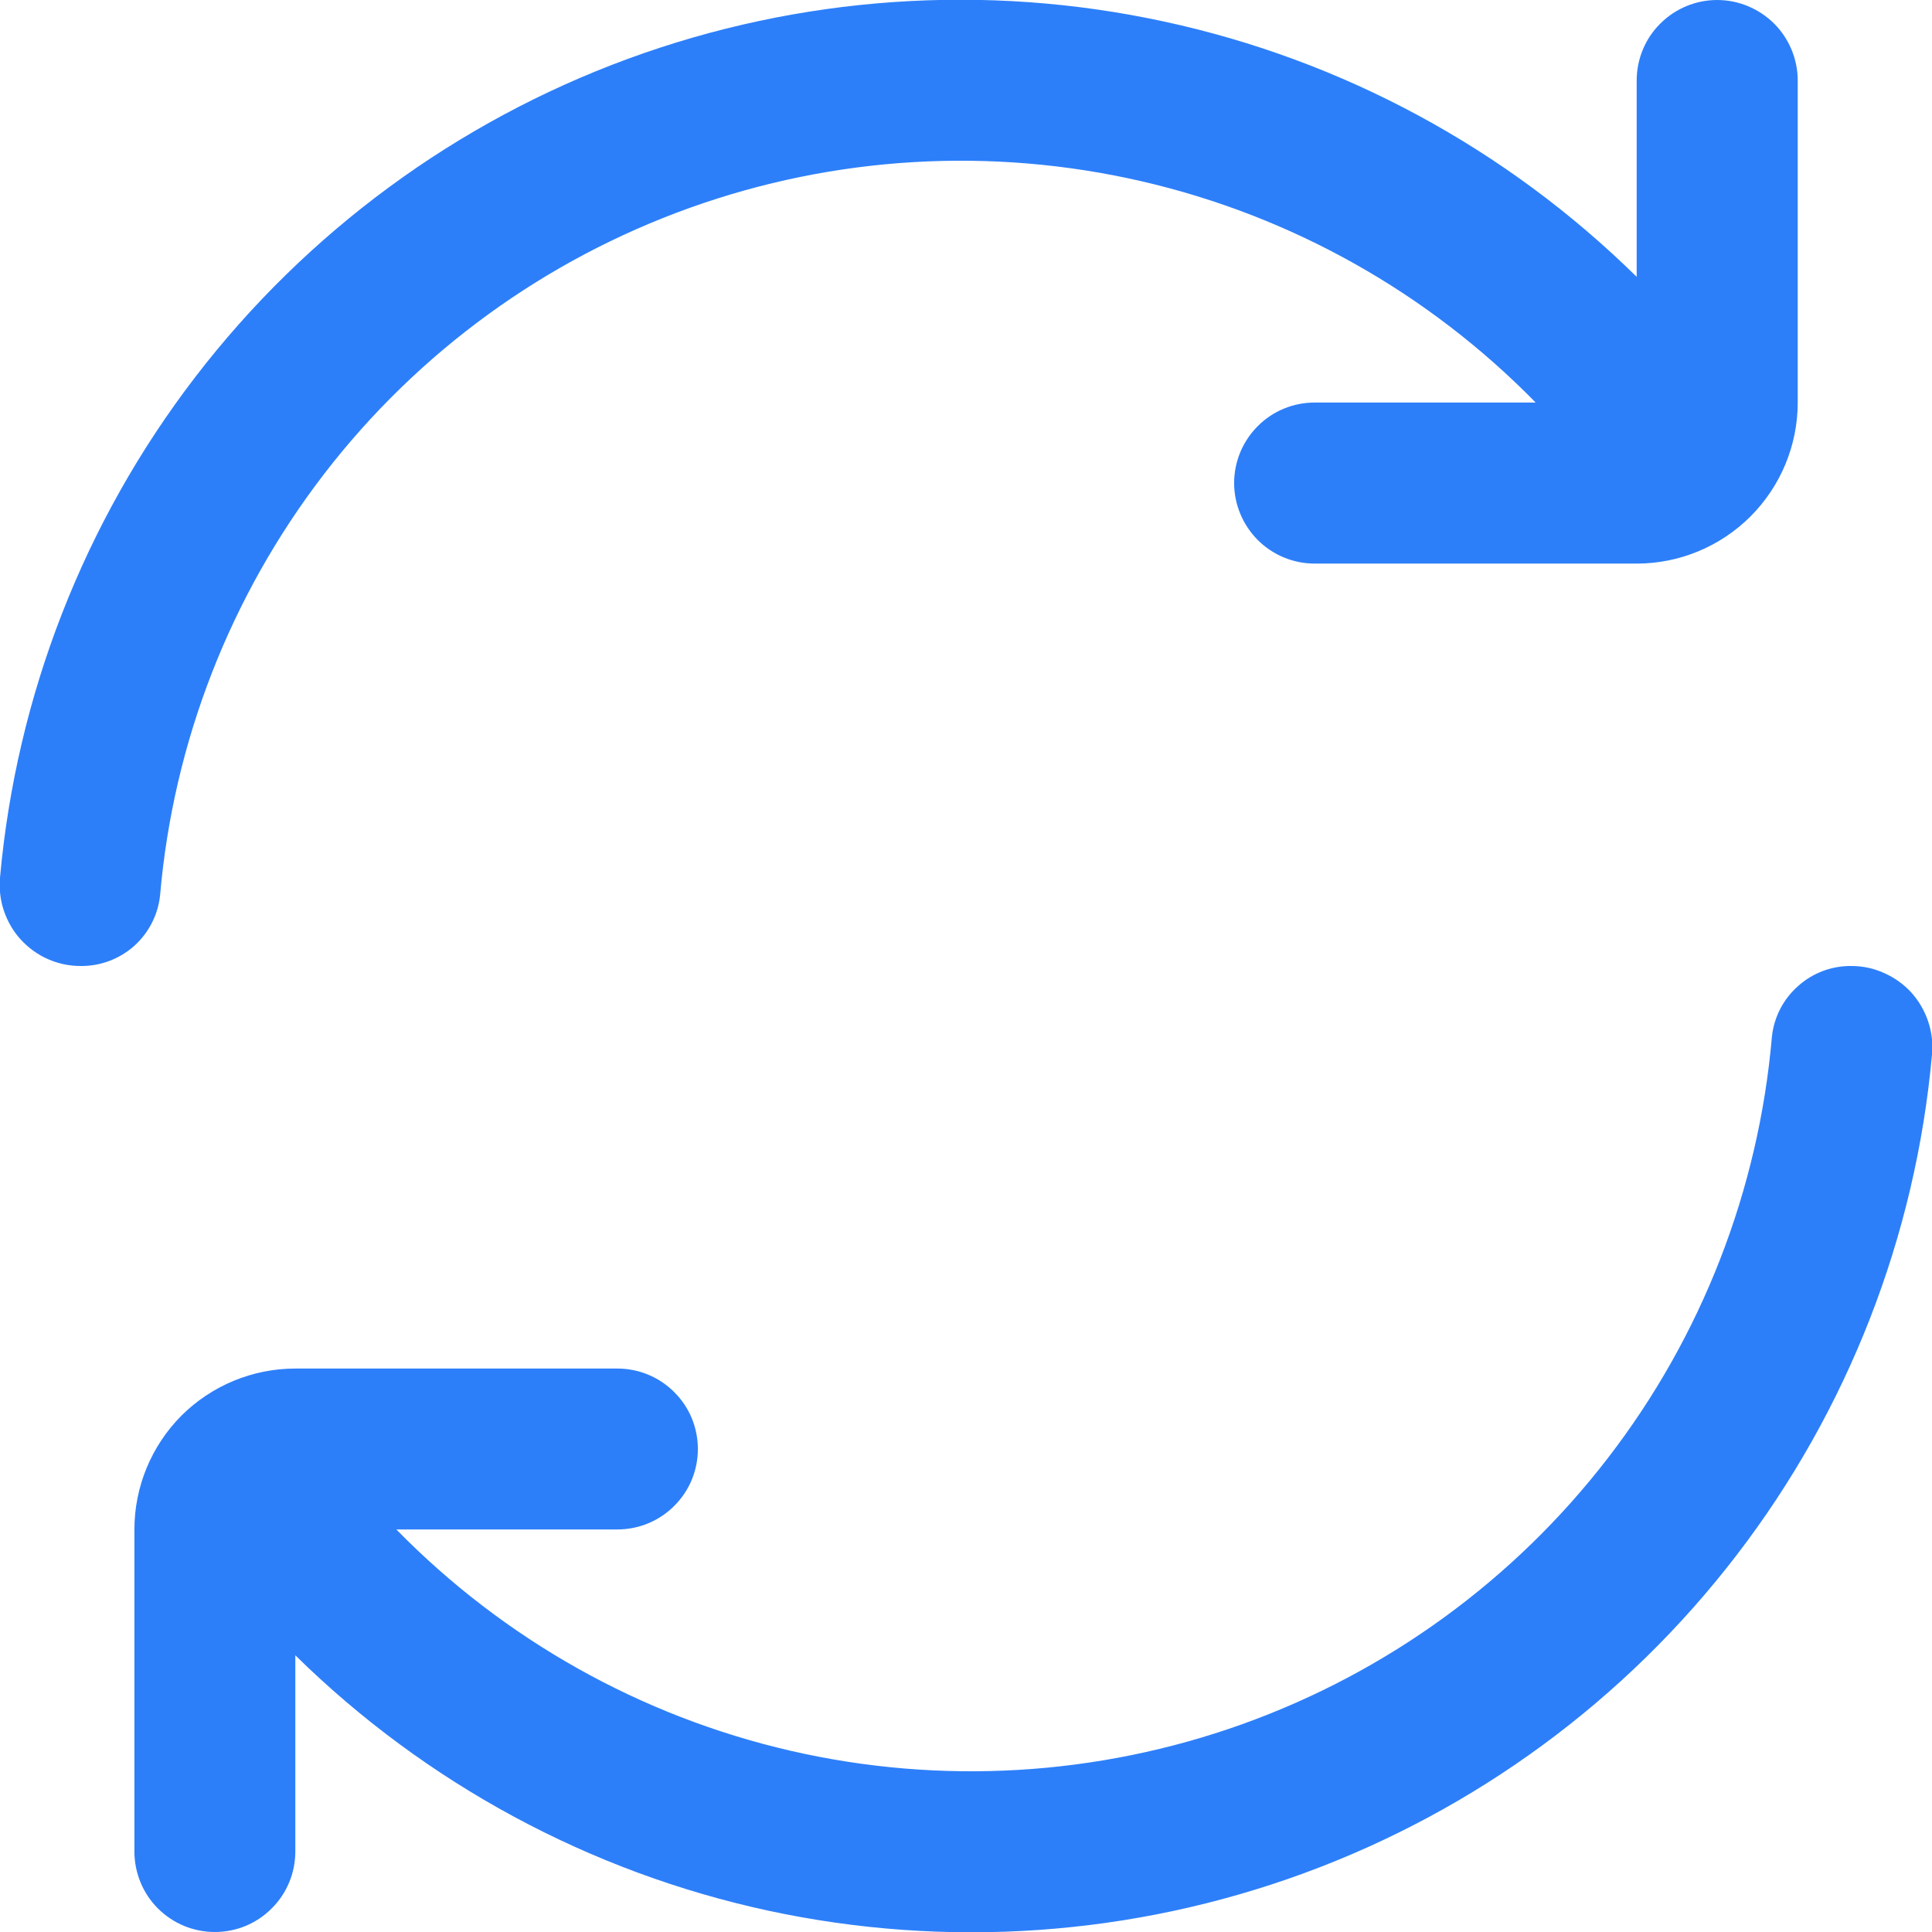 <svg width="14" height="14" viewBox="0 0 14 14" fill="none" xmlns="http://www.w3.org/2000/svg">
<g clip-path="url(#clip0_26_7614)">
<path d="M13.417 7C13.274 6.998 13.136 7.05 13.03 7.145C12.923 7.239 12.855 7.37 12.84 7.512C12.744 8.623 12.332 9.683 11.651 10.566C10.971 11.449 10.051 12.118 9.002 12.494C7.952 12.87 6.817 12.937 5.73 12.687C4.644 12.437 3.652 11.88 2.872 11.083H4.474C4.628 11.083 4.777 11.022 4.886 10.912C4.996 10.803 5.057 10.655 5.057 10.5C5.057 10.345 4.996 10.197 4.886 10.088C4.777 9.978 4.628 9.917 4.474 9.917H2.14C1.831 9.917 1.534 10.04 1.315 10.258C1.097 10.477 0.974 10.774 0.974 11.083V13.417C0.974 13.571 1.035 13.72 1.144 13.829C1.254 13.939 1.402 14 1.557 14C1.712 14 1.86 13.939 1.969 13.829C2.079 13.72 2.14 13.571 2.14 13.417V11.995C3.084 12.923 4.272 13.565 5.565 13.845C6.859 14.124 8.206 14.03 9.449 13.574C10.692 13.118 11.779 12.319 12.585 11.268C13.391 10.218 13.881 8.96 14 7.642C14.008 7.56 13.998 7.479 13.972 7.401C13.946 7.324 13.905 7.253 13.85 7.192C13.795 7.132 13.728 7.084 13.653 7.051C13.579 7.017 13.498 7 13.417 7Z" fill="#2D7FF9"/>
<path d="M12.443 0C12.288 0 12.14 0.062 12.031 0.171C11.921 0.28 11.86 0.429 11.86 0.584V2.006C10.916 1.077 9.729 0.435 8.435 0.156C7.141 -0.124 5.794 -0.03 4.551 0.426C3.309 0.882 2.221 1.682 1.415 2.732C0.609 3.782 0.119 5.04 6.92972e-05 6.359C-0.007 6.44 0.002 6.522 0.028 6.599C0.054 6.676 0.095 6.748 0.15 6.808C0.205 6.868 0.272 6.917 0.347 6.95C0.421 6.983 0.502 7 0.583 7C0.726 7.002 0.864 6.95 0.971 6.856C1.077 6.761 1.145 6.63 1.16 6.488C1.256 5.377 1.669 4.318 2.349 3.434C3.029 2.551 3.949 1.882 4.999 1.506C6.048 1.13 7.183 1.063 8.27 1.313C9.356 1.563 10.348 2.12 11.128 2.917H9.526C9.372 2.917 9.223 2.978 9.114 3.088C9.005 3.197 8.943 3.345 8.943 3.5C8.943 3.655 9.005 3.803 9.114 3.913C9.223 4.022 9.372 4.084 9.526 4.084H11.86C12.169 4.084 12.466 3.961 12.685 3.742C12.904 3.523 13.027 3.226 13.027 2.917V0.584C13.027 0.429 12.965 0.28 12.856 0.171C12.746 0.062 12.598 0 12.443 0Z" fill="#2D7FF9"/>
</g>
<defs>
<clipPath id="clip0_26_7614">
<rect width="14" height="14" fill="white"/>
</clipPath>
</defs>
</svg>
